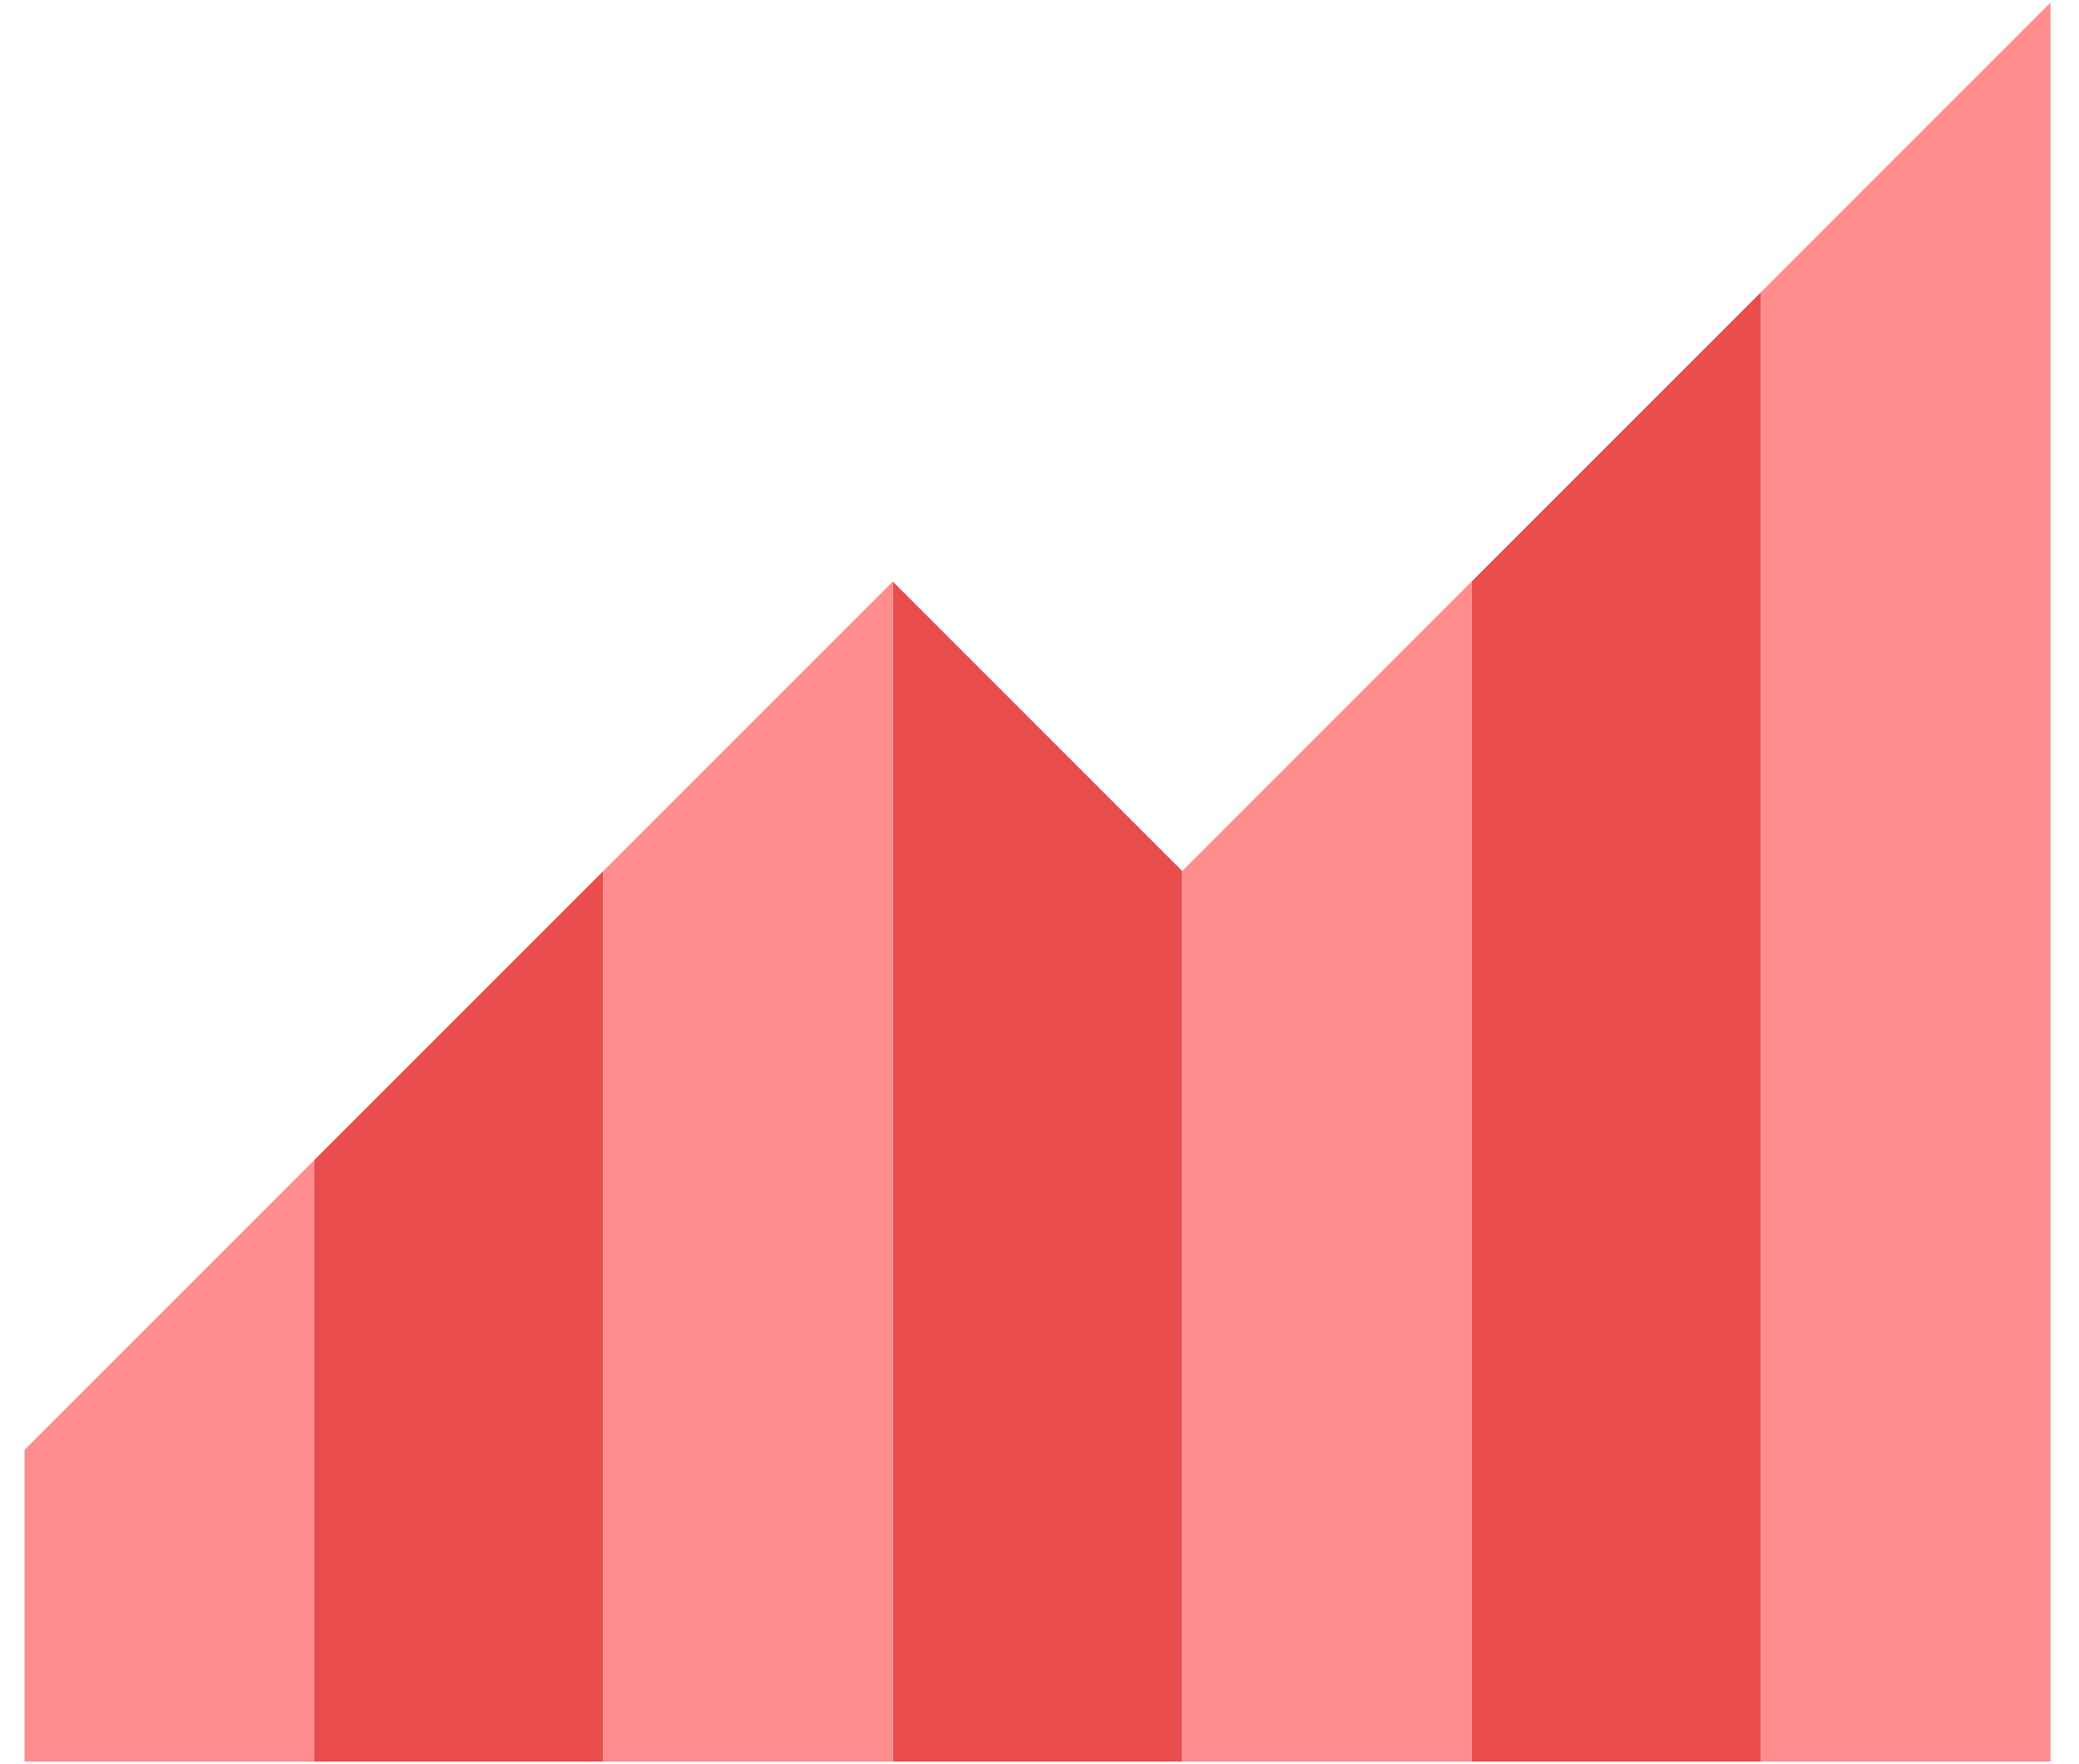 <?xml version="1.0" encoding="UTF-8"?>
<svg width="66px" height="56px" viewBox="0 0 66 56" version="1.1" xmlns="http://www.w3.org/2000/svg" xmlns:xlink="http://www.w3.org/1999/xlink">
    <!-- Generator: Sketch 50 (54983) - http://www.bohemiancoding.com/sketch -->
    <title>growth</title>
    <desc>Created with Sketch.</desc>
    <defs></defs>
    <g id="Page-1" stroke="none" stroke-width="1" fill="none" fill-rule="evenodd">
        <g id="001" transform="translate(-507, -678)" fill-rule="nonzero">
            <g id="Group-5" transform="translate(108, 490)">
                <g id="Group-10" transform="translate(324, 188)">
                    <g id="growth" transform="translate(75.778, 0)">
                        <polygon id="Shape" fill="#E94D4D" points="45.94 18.459 45.94 55.917 55.128 55.917 55.128 9.271"></polygon>
                        <polygon id="Shape" fill="#E94D4D" points="27.564 18.459 27.564 55.917 36.752 55.917 36.752 27.647"></polygon>
                        <polygon id="Shape" fill="#E94D4D" points="9.188 36.835 9.188 55.917 18.376 55.917 18.376 27.647"></polygon>
                        <polygon id="Shape" fill="#FF8D8D" points="55.128 9.271 55.128 55.917 64.316 55.917 64.316 0.083"></polygon>
                        <polygon id="Shape" fill="#FF8D8D" points="36.752 27.647 36.752 55.917 45.94 55.917 45.94 18.459"></polygon>
                        <polygon id="Shape" fill="#FF8D8D" points="18.376 27.647 18.376 55.917 27.564 55.917 27.564 18.459"></polygon>
                        <polygon id="Shape" fill="#FF8D8D" points="0 46.023 0 55.917 9.188 55.917 9.188 36.835"></polygon>
                    </g>
                </g>
            </g>
        </g>
    </g>
</svg>